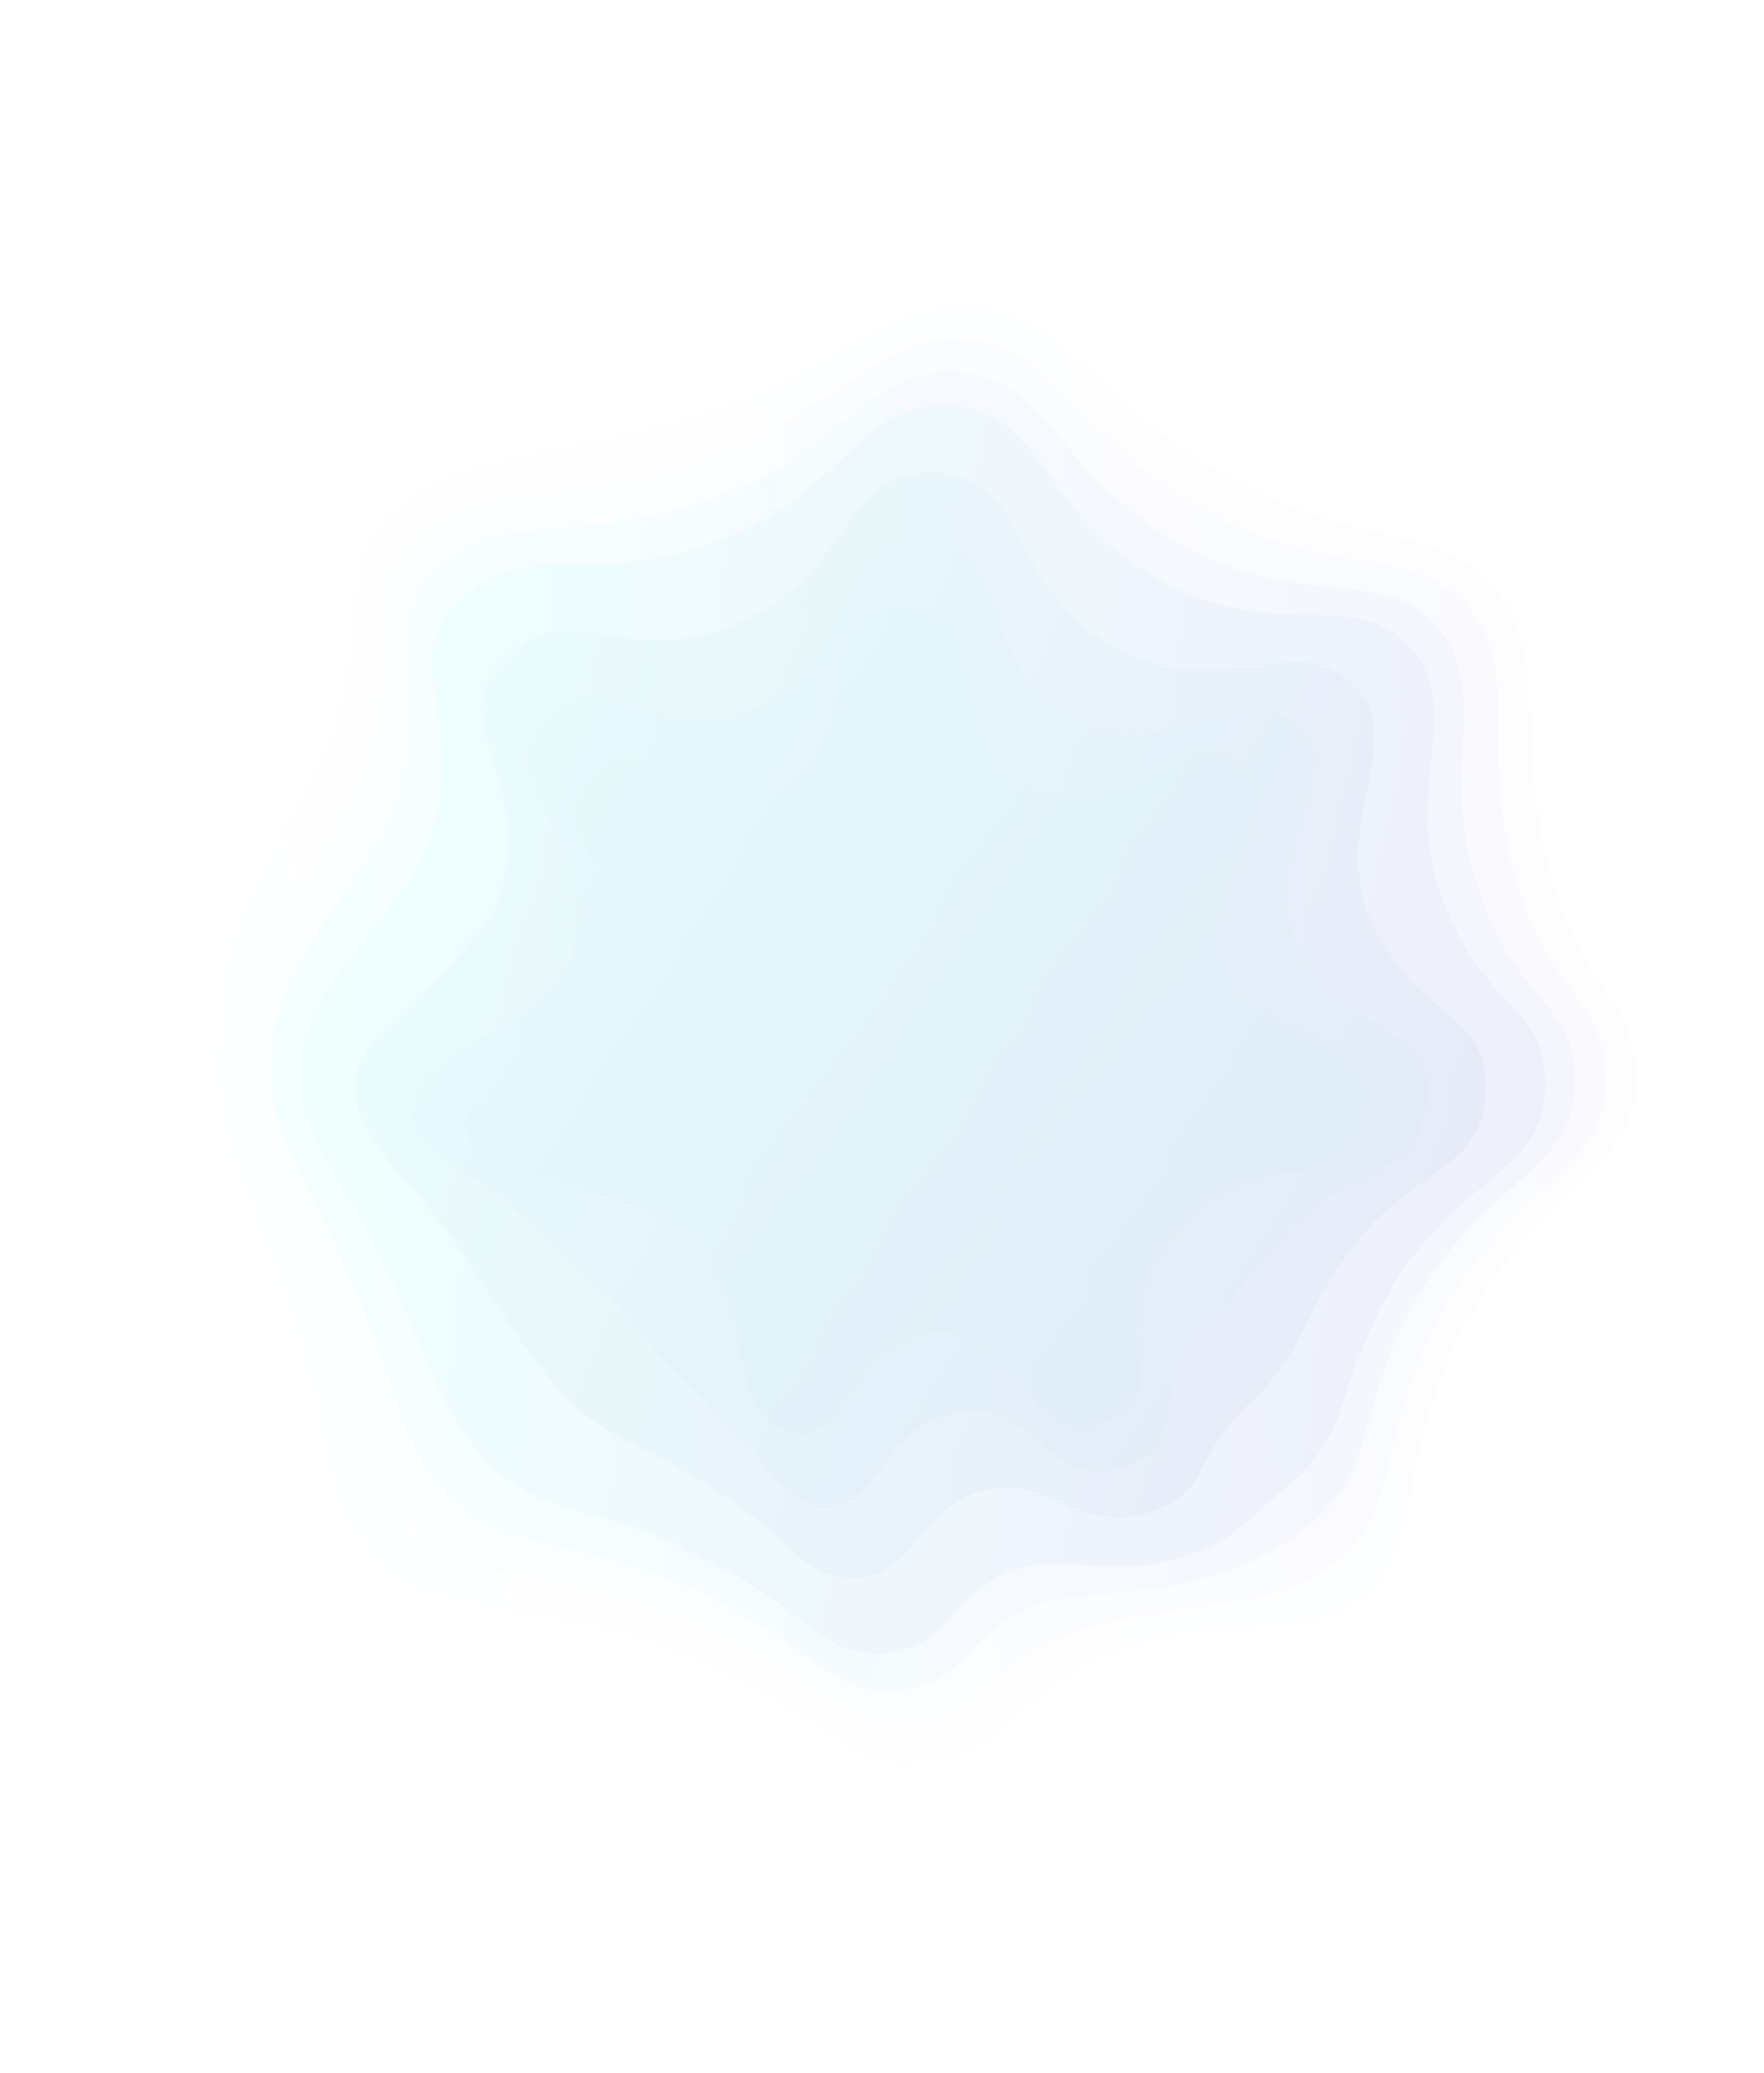 <svg width="1866" height="2193" viewBox="0 0 1866 2193" fill="none" xmlns="http://www.w3.org/2000/svg">
<g opacity="0.13" clip-path="url(#clip0_4018_1054)">
<path opacity="0.05" d="M1730.16 1145.61C1729.21 1238.87 1623.5 1257.05 1545.13 1410.22C1470.68 1555.61 1511.48 1643.62 1430.36 1697.73C1375.31 1734.02 1301.47 1710.04 1208.45 1739.1C1055.74 1786.28 1085.37 1854.52 978.853 1865.05C901.18 1873.04 905.522 1838.11 761.369 1768.22C563.966 1672.03 460.674 1734.99 387.87 1641.94C334.05 1573.76 357.113 1554.26 309.356 1406.84C252.592 1232.52 221.111 1203.86 229.453 1100.37C236.499 1014.02 231.98 978.74 305.021 867.611C416.59 698.797 335.4 601.253 422.083 535.194C501.822 474.043 580.083 487.283 735.15 440.039C894.296 390.917 934.659 314.3 1032.9 324.643C1127.58 333.901 1150.59 418.846 1289.14 499.506C1439.07 586.352 1531.26 548.47 1587.83 630.743C1636.43 702.018 1603.37 786.699 1639.61 923.217C1677 1058.52 1730.45 1049.42 1730.16 1145.61Z" fill="url(#paint0_linear_4018_1054)"/>
<path opacity="0.1" d="M1024.42 359.096C1120.27 368.323 1133.4 458.844 1267.14 536.093C1271.35 538.93 1276.13 541.162 1280.91 543.394C1417.48 616.437 1503.58 571.637 1560.08 651.551C1601.24 710.045 1574.36 783.348 1592.54 885.536C1595.96 902.556 1600.56 919.545 1605.8 938.287C1645.29 1064.1 1701.7 1055.5 1698.45 1151.18C1695.58 1239.18 1597.45 1254.21 1523.38 1391.92C1453.22 1521.86 1485.47 1599.47 1410.28 1654.6C1361.7 1690.13 1323.93 1689.97 1257.57 1701.78C1237.02 1705.28 1217.61 1707.57 1197.66 1711.65C1151.89 1721.14 1122.64 1730.19 1097.09 1745.04C1042.51 1777.19 1035.46 1821.05 964.194 1825.91C891.747 1830.81 894.975 1798.27 765.678 1732.11C589.126 1643.03 496.694 1693.31 428.165 1605.46C378.619 1542.47 394.607 1523.16 346.669 1390.49C289.789 1233.29 254.23 1206.51 260.442 1111.34C265.867 1030.35 274.959 996.468 346.411 891.872C357.173 875.651 366.789 860.64 372.866 845.725C436.326 708.299 368.6 628.096 445.98 567.007C516.987 510.221 584.798 529.642 711.856 493.774C722.978 490.524 734.673 486.67 746.942 482.209C895.441 432.192 927.385 349.901 1024.42 359.096Z" fill="url(#paint1_linear_4018_1054)"/>
<path opacity="0.2" d="M1015.36 394.155C1112.36 402.171 1116.22 498.842 1242.78 572.743C1246.99 575.581 1251.77 577.813 1255.38 580.076C1386.53 649.134 1469.36 593.21 1527.62 672.487C1568.11 728.048 1533.04 803.932 1552.87 901.944C1557.47 918.933 1562.64 935.317 1568.43 952.274C1610.58 1067.98 1671.17 1061.04 1665.53 1155.61C1660.17 1238.95 1569.63 1250.83 1499.24 1372.51C1433.94 1486.38 1457.1 1555.39 1387.81 1610.36C1333.53 1653.12 1312.5 1660.77 1246.24 1676.12C1224.54 1680.83 1204.52 1682.55 1184.51 1684.27C1140.36 1688.41 1112.06 1689.17 1082.36 1703.54C1022.36 1731.7 1016.76 1784.96 946.032 1788.04C878.843 1791.03 880.318 1759.12 765.91 1697.88C610.749 1614.12 528.604 1652.33 464.383 1570.85C418.506 1512.48 427.417 1493.36 379.905 1376.03C322.304 1235.36 283.239 1209.86 286.748 1123.61C289.978 1048.58 313.255 1015.5 383.151 918.62C393.945 903.578 402.955 887.993 409.638 873.652C468.381 736.352 391.351 661.12 467.519 598.884C539.067 540.313 603.126 573.407 725.434 536.486C736.556 533.237 747.645 528.808 759.34 524.953C896.587 473.468 918.359 386.14 1015.36 394.155Z" fill="url(#paint2_linear_4018_1054)"/>
<path opacity="0.3" d="M1006.9 429.788C1105.05 436.592 1099.03 538.84 1220.21 609.935C1224.42 612.773 1228.59 614.431 1232.8 617.268C1359.14 682.914 1438.68 614.687 1499.3 693.901C1539.11 746.529 1495.85 824.994 1516.16 918.863C1519.58 935.883 1525.9 951.056 1532.86 967.982C1577.69 1073.58 1643.03 1067.7 1633.82 1161.18C1625.97 1239.87 1543.01 1248.59 1476.91 1354.81C1415.91 1453.23 1430.58 1514.2 1367.73 1567.23C1307.75 1617.23 1302.88 1633.29 1236.69 1651C1213.27 1657.53 1193.19 1656.89 1173.71 1656.83C1131.19 1655.61 1104.44 1648.66 1070.57 1661.37C1004.58 1686.15 1001.56 1747.61 931.373 1748.9C870.015 1749.37 869.771 1719.28 770.218 1661.77C635.876 1583.94 564.623 1610.64 504.677 1534.36C462.469 1480.62 464.304 1461.68 416.611 1359.11C358.895 1235.56 315.752 1211.94 317.704 1133.4C319.312 1063.73 356.806 1032.63 425.113 942.276C436.514 927.808 444.95 912.829 451.027 897.913C501.04 764.979 415.279 694.112 490.235 630.729C560.571 571.01 621.452 617.171 738.437 579.803C748.953 575.98 760.042 571.551 770.557 567.728C898.337 515.317 910.511 422.346 1006.9 429.788Z" fill="url(#paint3_linear_4018_1054)"/>
<path opacity="0.4" d="M989.967 499.874C1089.83 504.862 1065.28 619.41 1174.43 682.567C1178.03 684.831 1182.81 687.063 1186.42 689.326C1303.09 746.971 1376.08 655.316 1440.84 735.008C1479.31 781.772 1420.24 864.792 1442.11 950.948C1446.1 967.363 1454.18 981.898 1461.65 995.86C1510.63 1081.29 1584.9 1078.11 1570.33 1169.97C1559.26 1238.72 1490.28 1241.16 1432.2 1317.07C1380.35 1383.96 1379.84 1429.41 1326.94 1479.22C1256.76 1544.84 1283.59 1575.98 1216.39 1599.62C1189.49 1608.61 1169.95 1606.18 1150.31 1600.22C1111.64 1588.86 1086.22 1565.94 1044.6 1575.91C967.793 1593.91 967.053 1673.59 899.061 1668.93C848.219 1665.57 845.075 1637.33 775.874 1589.03C683.201 1524.25 633.063 1525.01 582.272 1459.7C547.402 1415.19 535.085 1396.64 488.243 1324.73C429.689 1234.84 378.389 1214.97 376.082 1153.08C373.841 1093.54 440.343 1065.79 504.325 989.716C515.758 976.427 524.8 962.022 529.125 947.744C568.114 821.597 463.14 760.097 536.244 693.813C604.157 631.799 658.075 703.522 765.592 665.227C776.108 661.404 785.445 657.613 794.749 652.642C901.235 598.443 894.818 494.76 989.967 499.874Z" fill="url(#paint4_linear_4018_1054)"/>
<path opacity="0.5" d="M973.026 569.959C1074.61 573.131 1030.91 699.405 1128.67 756.377C1132.28 758.64 1136.45 760.299 1140.06 762.562C1245.88 812.237 1312.36 698.333 1381.23 777.325C1417.18 818.256 1342.91 906.405 1366.33 984.848C1370.9 1000.66 1379.55 1014.59 1389.31 1026.13C1441.31 1092.59 1528.01 1090.85 1506.34 1181.72C1492.03 1240.52 1438.23 1236.66 1386.37 1281.72C1344.86 1317.06 1328.02 1348.19 1284.42 1393.03C1205.27 1475.41 1263.22 1522.24 1195.54 1550.02C1165.77 1562.03 1144.99 1557.28 1126.4 1546.57C1091.61 1526.26 1068.09 1486.77 1018.11 1493.42C929.926 1505.23 932.034 1602.54 866.844 1592.49C826.551 1586.49 820.508 1560.1 781.624 1519.84C731.194 1467.49 702.203 1443.49 659.995 1389.75C633.068 1355.06 605.42 1336.92 559.968 1293.89C499.399 1237.69 441.089 1220.37 433.949 1175.71C426.678 1126.34 523.974 1102.49 583.025 1040.12C595.065 1027.4 603.566 1014.78 606.679 999.357C633.432 878.85 509.85 827.292 580.498 757.533C646.559 692.619 693.516 789.902 790.992 751.288C800.329 747.496 809.059 743.131 817.757 737.587C904.162 682.747 877.943 567.203 973.026 569.959Z" fill="url(#paint5_linear_4018_1054)"/>
<path opacity="0.6" d="M625.964 822.402C690.175 754.586 729.596 878.036 818.784 838.464C918.456 793.89 852.813 639.869 956.692 640.619C1064.11 641.273 992.721 790.714 1093.7 835.799C1189.29 878.077 1249.21 740.746 1322.2 819.038C1356.23 854.709 1267.3 946.202 1291.7 1017.54C1323.13 1108.16 1478.28 1085.11 1442.88 1191.68C1415.05 1273.27 1331.61 1201.16 1243.65 1306.2C1158.52 1407.04 1243.99 1467.29 1175.86 1500.39C1084.45 1544.75 1082.95 1405.53 993.383 1410.29C893.811 1415.92 898.835 1533.21 835.201 1515.45C769.782 1497.14 799.417 1395.44 737.653 1317.44C688.746 1256.2 508.456 1245.11 492.963 1197.14C478.076 1149.75 674.632 1130.3 685.413 1050.94C700.536 936.646 557.74 894.456 625.964 822.402Z" fill="url(#paint6_linear_4018_1054)"/>
</g>
<defs>
<linearGradient id="paint0_linear_4018_1054" x1="269.142" y1="1308.62" x2="1673.01" y2="890.499" gradientUnits="userSpaceOnUse">
<stop stop-color="#90FFFF"/>
<stop offset="0.383" stop-color="#5AA2FA"/>
<stop offset="1" stop-color="#0005F1"/>
</linearGradient>
<linearGradient id="paint1_linear_4018_1054" x1="261.577" y1="1174.8" x2="1683.75" y2="1010.54" gradientUnits="userSpaceOnUse">
<stop stop-color="#47FFFF"/>
<stop offset="0.383" stop-color="#2DA2EE"/>
<stop offset="1" stop-color="#0005D0"/>
</linearGradient>
<linearGradient id="paint2_linear_4018_1054" x1="292.479" y1="1049.4" x2="1667.26" y2="1131.36" gradientUnits="userSpaceOnUse">
<stop stop-color="#00FFFF"/>
<stop offset="0.383" stop-color="#00A2E6"/>
<stop offset="1" stop-color="#0005BC"/>
</linearGradient>
<linearGradient id="paint3_linear_4018_1054" x1="358.509" y1="943.818" x2="1615.25" y2="1243.55" gradientUnits="userSpaceOnUse">
<stop stop-color="#12FFE2"/>
<stop offset="0.398" stop-color="#0BA2D3"/>
<stop offset="1" stop-color="#000FBC"/>
</linearGradient>
<linearGradient id="paint4_linear_4018_1054" x1="450.534" y1="870.264" x2="1505.6" y2="1327.26" gradientUnits="userSpaceOnUse">
<stop stop-color="#29E5E2"/>
<stop offset="0.533" stop-color="#1489CE"/>
<stop offset="1" stop-color="#0036BC"/>
</linearGradient>
<linearGradient id="paint5_linear_4018_1054" x1="547.291" y1="805.361" x2="1392.26" y2="1363.09" gradientUnits="userSpaceOnUse">
<stop stop-color="#29CCE2"/>
<stop offset="0.803" stop-color="#0870C4"/>
<stop offset="1" stop-color="#0059BC"/>
</linearGradient>
<linearGradient id="paint6_linear_4018_1054" x1="632.064" y1="814.236" x2="1316.64" y2="1357.45" gradientUnits="userSpaceOnUse">
<stop stop-color="#29CFE2"/>
<stop offset="0.978" stop-color="#0173BD"/>
<stop offset="1" stop-color="#0071BC"/>
</linearGradient>
<clipPath id="clip0_4018_1054">
<rect width="1536.46" height="1564.31" fill="white" transform="translate(926.53) rotate(43.436)"/>
</clipPath>
</defs>
</svg>
